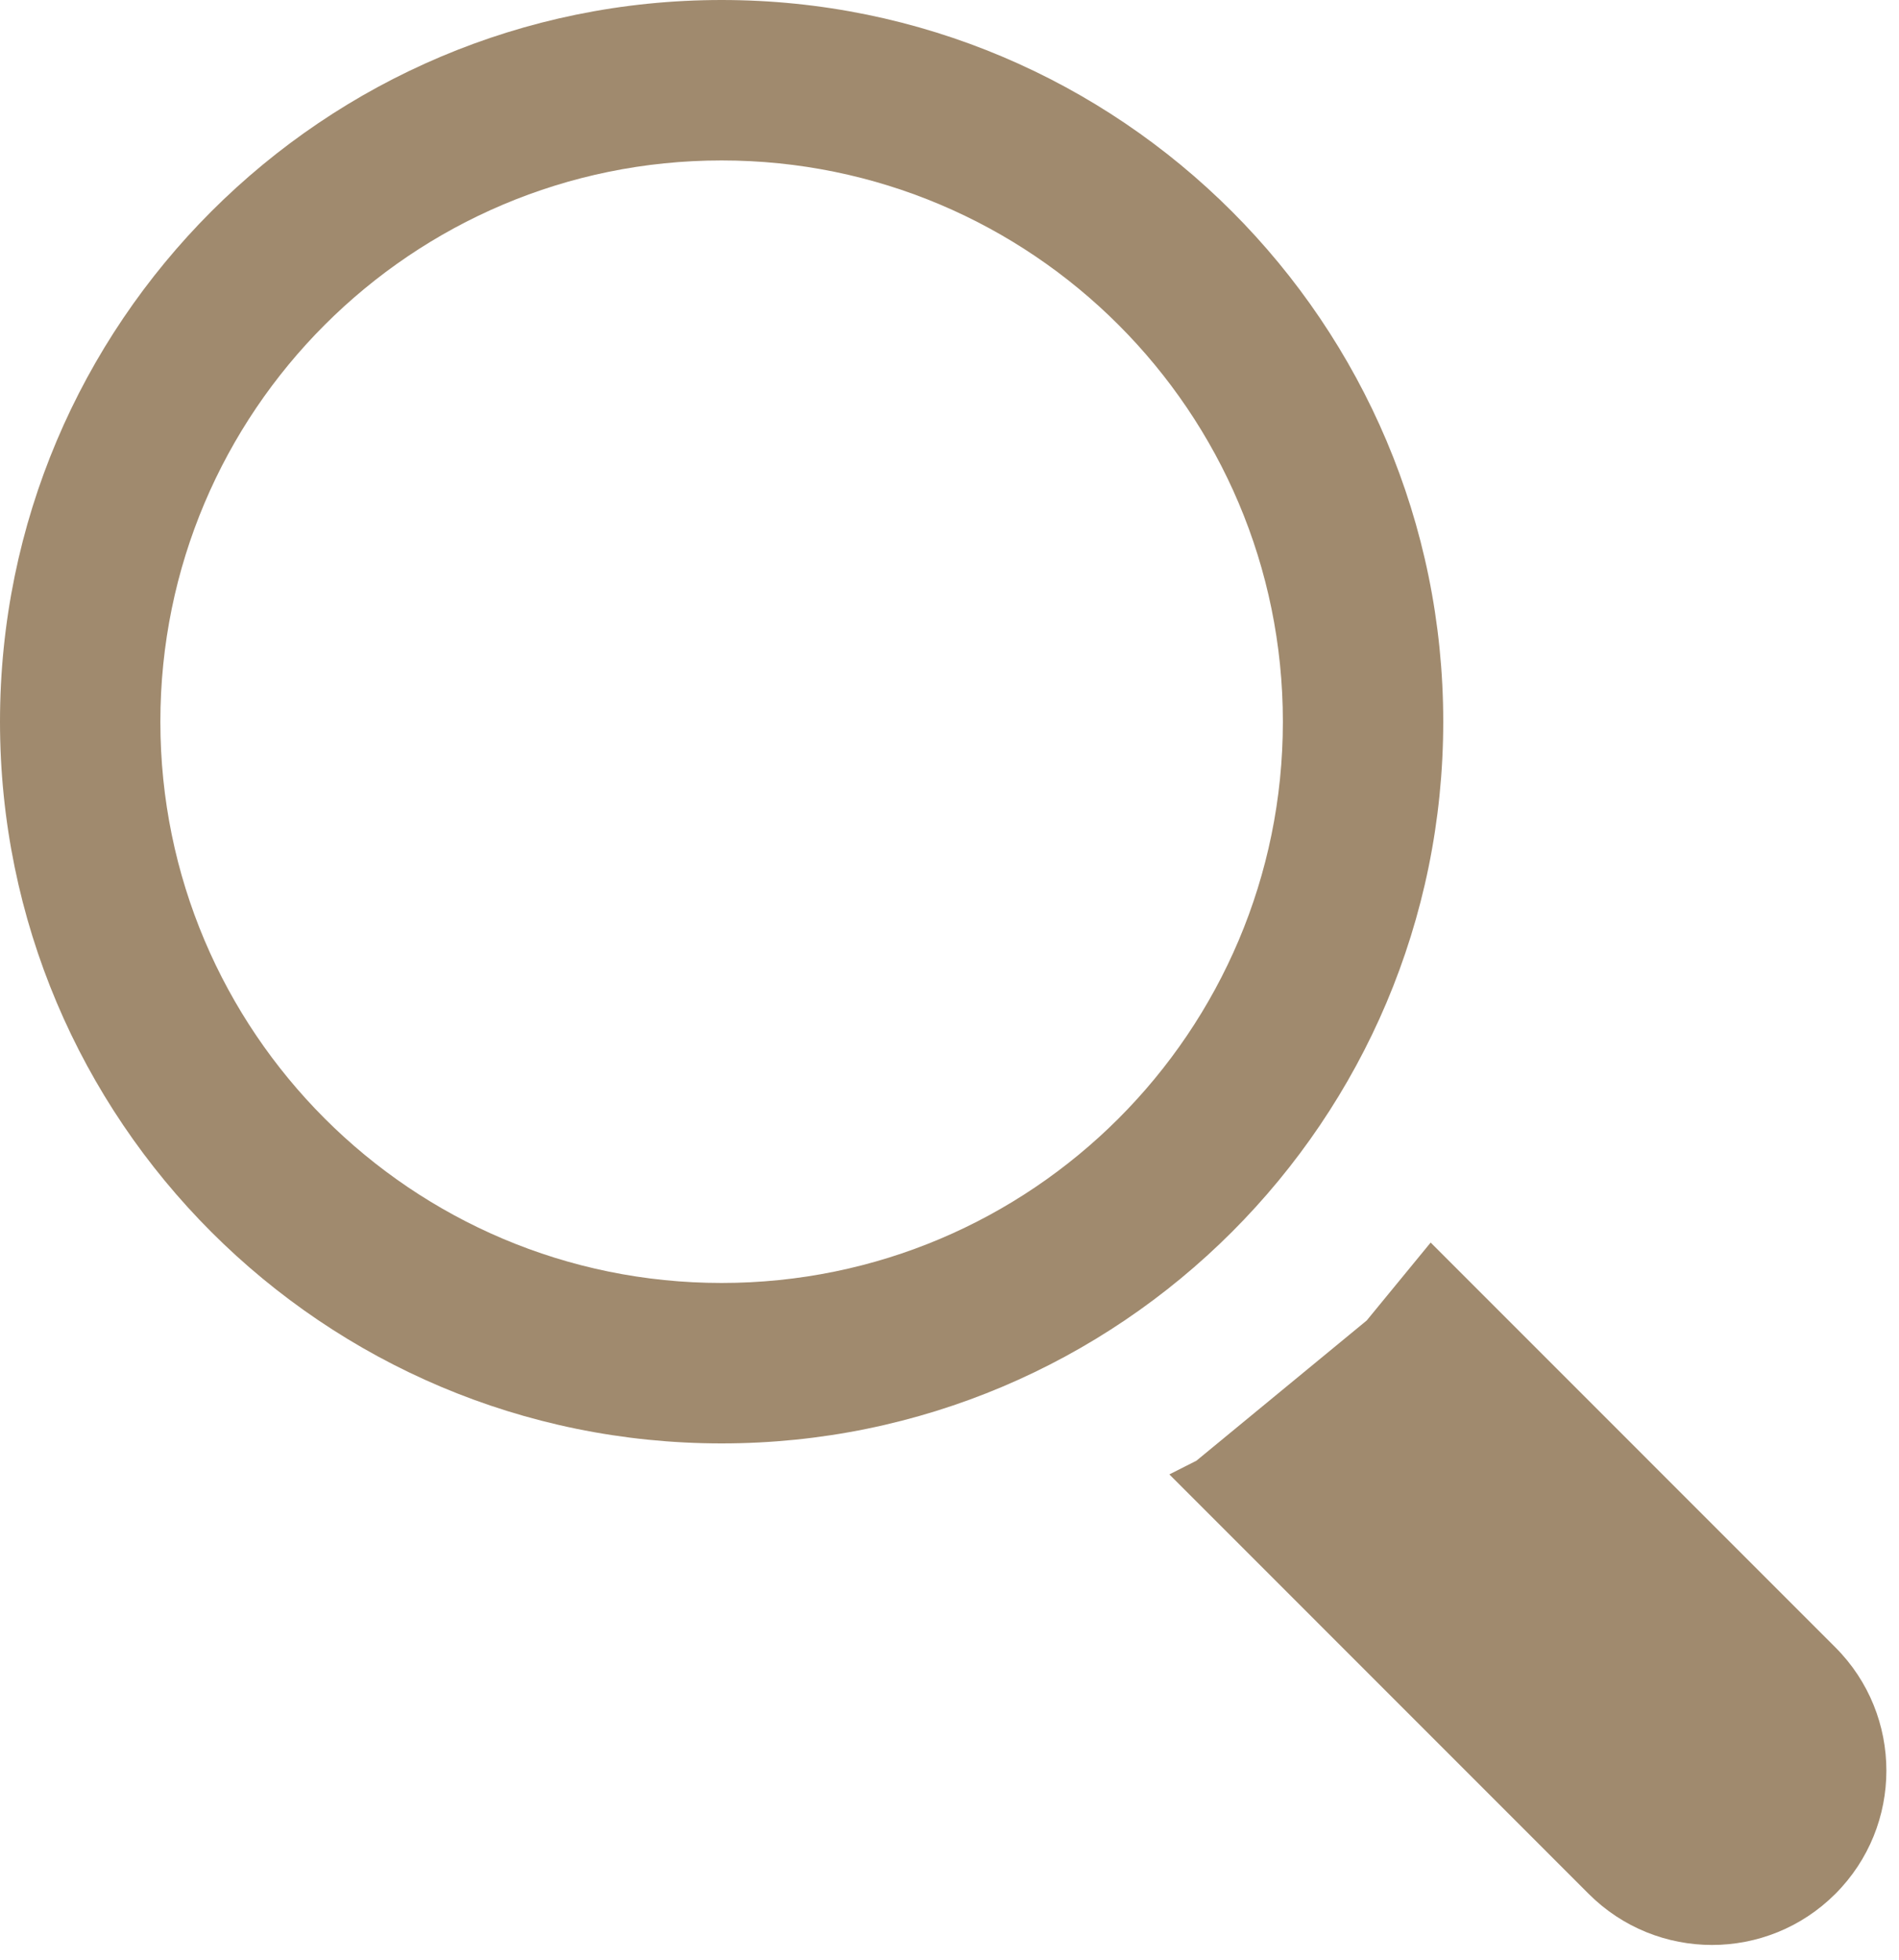 <svg width="125" height="129" xmlns="http://www.w3.org/2000/svg" xmlns:xlink="http://www.w3.org/1999/xlink" xml:space="preserve" overflow="hidden"><defs><clipPath id="clip0"><rect x="126" y="1571" width="125" height="129"/></clipPath></defs><g clip-path="url(#clip0)" transform="translate(-126 -1571)"><path d="M173.5 1581.56C153.096 1581.56 136.556 1598.1 136.556 1618.5 136.556 1638.9 153.096 1655.44 173.5 1655.44 193.904 1655.44 210.444 1638.9 210.444 1618.5 210.444 1598.1 193.904 1581.56 173.5 1581.56ZM173.5 1571C199.734 1571 221 1592.27 221 1618.5 221 1644.73 199.734 1666 173.5 1666 147.267 1666 126 1644.73 126 1618.5 126 1592.27 147.267 1571 173.5 1571Z" fill="#A08A6E" fill-rule="evenodd"/><path d="M220.172 1652.78 246.808 1679.42C251.29 1683.9 251.29 1691.17 246.808 1695.65 242.326 1700.13 235.059 1700.13 230.576 1695.65L202.972 1668.04 204.751 1667.14 215.962 1657.91Z" fill="#A08A6E" fill-rule="evenodd"/></g></svg>